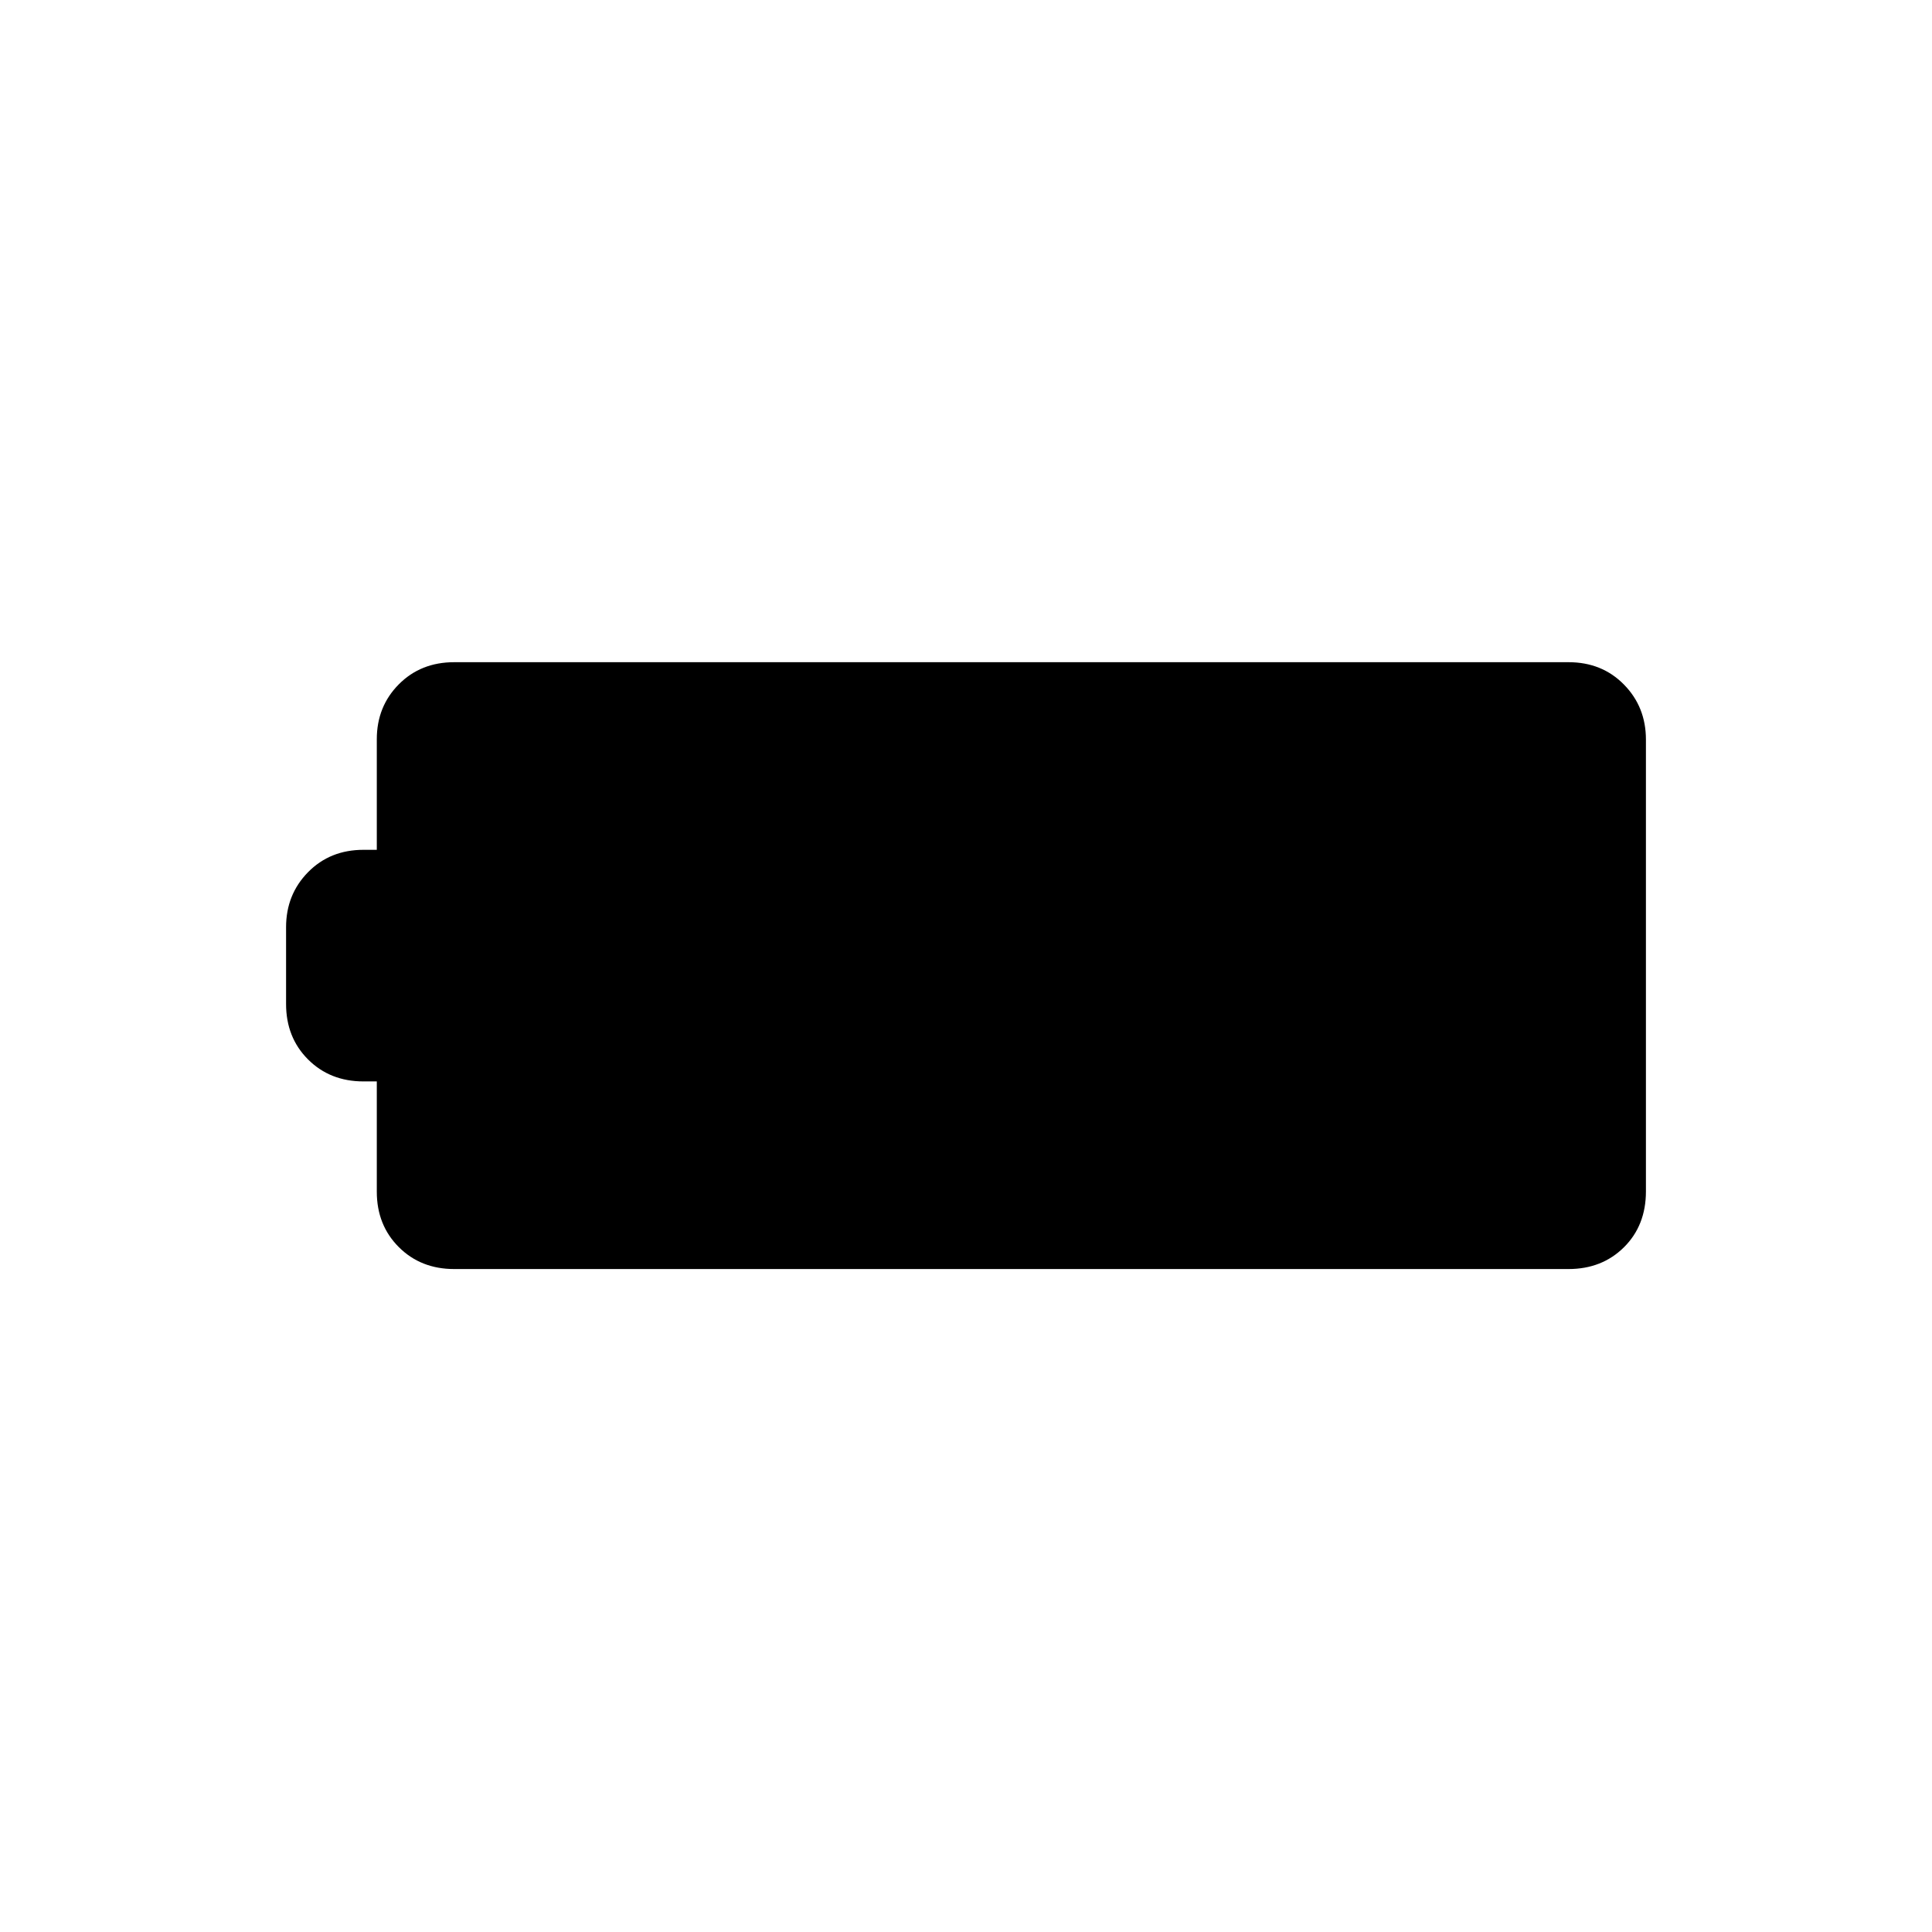 <svg xmlns="http://www.w3.org/2000/svg" height="20" viewBox="0 -960 960 960" width="20"><path d="M225.69-329.42q-16.62 0-27.54-10.92-10.92-10.92-10.92-27.54v-54.77h-6.61q-16.63 0-27.55-10.92-10.92-10.92-10.92-27.55v-38.15q0-16.24 10.92-27.35 10.92-11.11 27.55-11.11h6.61v-54.93q0-16.27 10.92-27.29 10.92-11.01 27.54-11.01h553.69q16.63 0 27.55 11.11 10.92 11.11 10.92 27.35v224.49q0 16.94-10.92 27.77-10.92 10.82-27.55 10.82H225.69Z"/></svg>